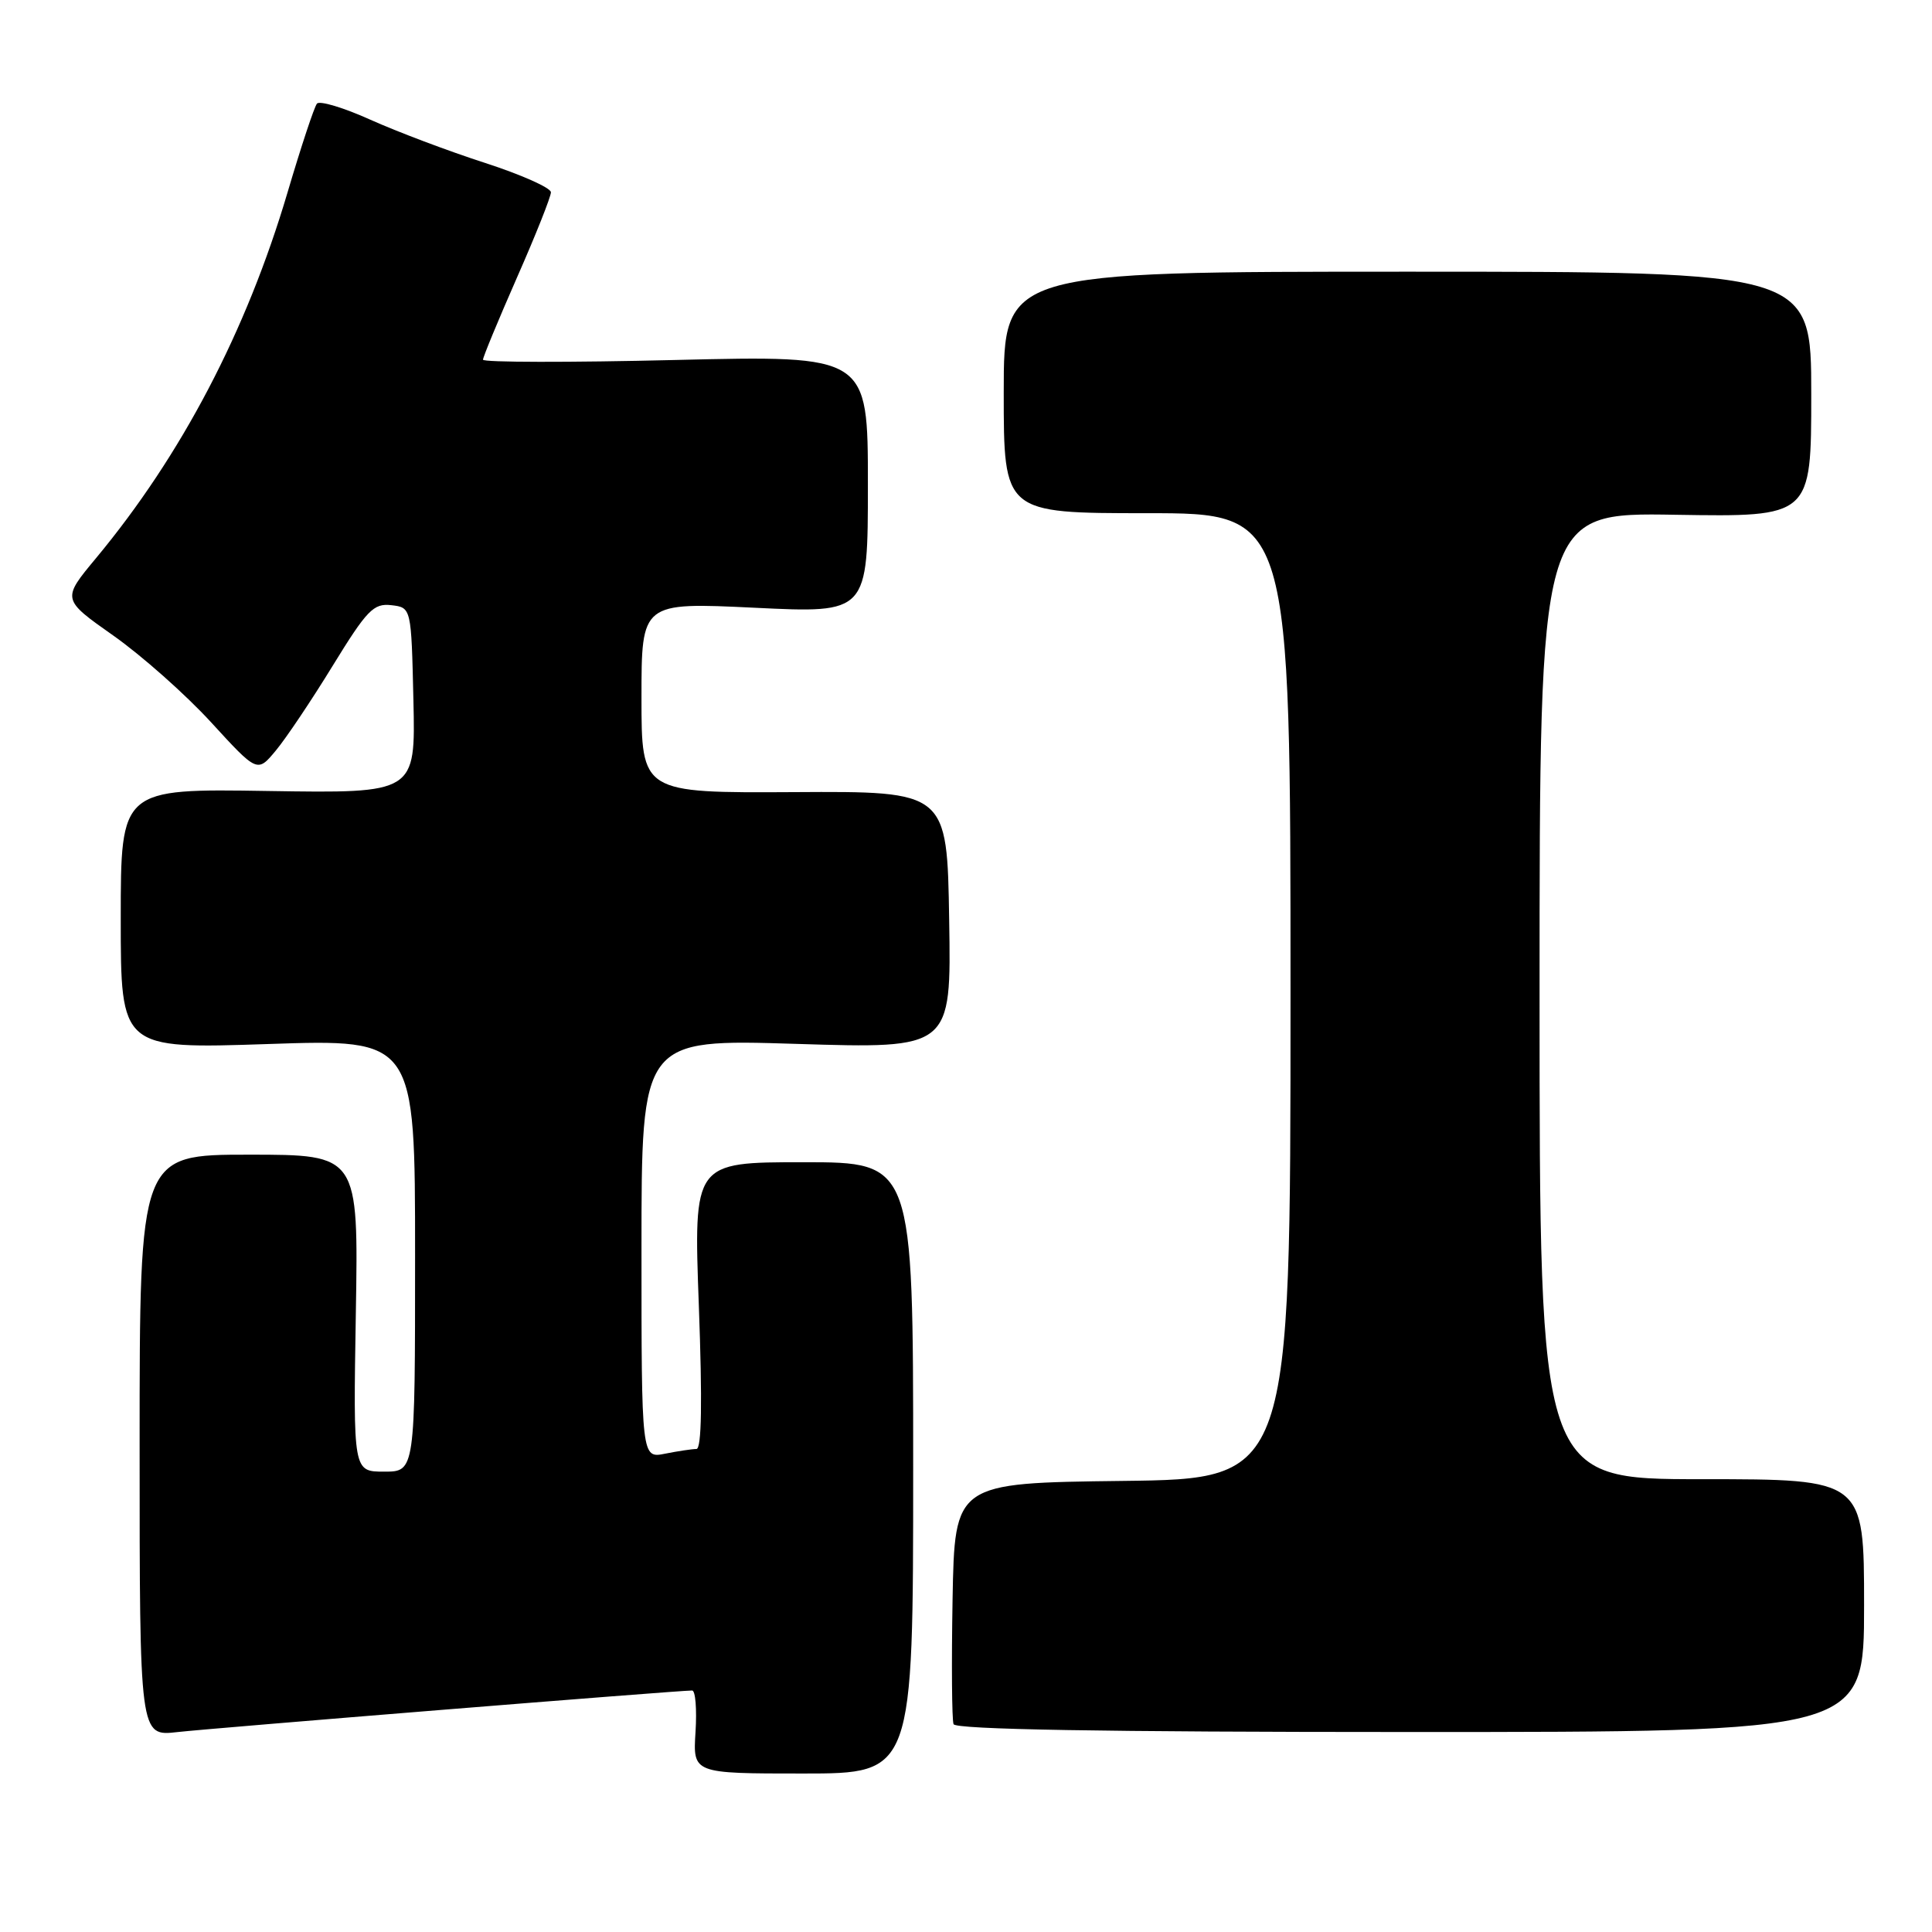 <?xml version="1.0" encoding="UTF-8" standalone="no"?>
<!DOCTYPE svg PUBLIC "-//W3C//DTD SVG 1.1//EN" "http://www.w3.org/Graphics/SVG/1.1/DTD/svg11.dtd" >
<svg xmlns="http://www.w3.org/2000/svg" xmlns:xlink="http://www.w3.org/1999/xlink" version="1.1" viewBox="0 0 256 256">
 <g >
 <path fill="currentColor"
d=" M 121.00 194.50 C 121.00 154.00 121.00 154.00 106.45 154.00 C 91.90 154.00 91.90 154.00 92.60 173.00 C 93.07 185.78 92.97 192.00 92.28 192.00 C 91.71 192.00 89.84 192.28 88.13 192.62 C 85.00 193.25 85.00 193.25 85.00 165.47 C 85.00 137.68 85.00 137.68 105.52 138.32 C 126.05 138.96 126.05 138.96 125.77 121.90 C 125.50 104.84 125.50 104.84 105.25 104.96 C 85.00 105.07 85.00 105.07 85.00 92.44 C 85.00 79.81 85.00 79.81 100.00 80.53 C 115.00 81.26 115.00 81.26 115.00 64.17 C 115.00 47.09 115.00 47.09 89.50 47.70 C 75.47 48.04 64.00 48.02 64.00 47.66 C 64.00 47.30 66.03 42.41 68.50 36.78 C 70.98 31.16 73.00 26.07 73.00 25.48 C 73.00 24.89 69.06 23.14 64.25 21.58 C 59.44 20.03 52.61 17.45 49.07 15.86 C 45.53 14.26 42.35 13.31 42.00 13.73 C 41.64 14.15 39.89 19.45 38.10 25.50 C 32.66 43.89 24.06 60.31 12.73 73.95 C 8.19 79.41 8.19 79.41 15.02 84.22 C 18.78 86.87 24.61 92.04 27.98 95.72 C 34.10 102.40 34.10 102.40 36.55 99.45 C 37.90 97.83 41.30 92.76 44.10 88.19 C 48.63 80.82 49.50 79.92 51.85 80.19 C 54.50 80.50 54.50 80.50 54.78 92.81 C 55.06 105.12 55.06 105.12 35.53 104.81 C 16.00 104.50 16.00 104.50 16.00 121.74 C 16.00 138.99 16.00 138.99 35.50 138.34 C 55.00 137.68 55.00 137.68 55.00 166.34 C 55.00 195.00 55.00 195.00 50.90 195.00 C 46.80 195.00 46.80 195.00 47.15 174.00 C 47.50 153.00 47.50 153.00 33.00 153.00 C 18.50 153.00 18.50 153.00 18.50 191.54 C 18.50 230.08 18.50 230.08 23.50 229.51 C 28.00 229.00 89.81 224.00 91.71 224.00 C 92.15 224.00 92.35 226.47 92.16 229.50 C 91.81 235.00 91.81 235.00 106.41 235.00 C 121.00 235.00 121.00 235.00 121.00 194.50 Z  M 247.00 212.75 C 247.00 196.00 247.00 196.00 225.50 196.00 C 204.00 196.00 204.00 196.00 204.00 131.96 C 204.00 67.91 204.00 67.91 222.00 68.21 C 240.00 68.50 240.00 68.50 240.00 52.25 C 240.00 36.00 240.00 36.00 186.50 36.00 C 133.00 36.00 133.00 36.00 133.00 52.00 C 133.00 68.00 133.00 68.00 152.00 68.00 C 171.00 68.00 171.00 68.00 171.00 131.98 C 171.00 195.96 171.00 195.96 148.75 196.23 C 126.50 196.50 126.50 196.50 126.22 211.96 C 126.07 220.46 126.13 227.88 126.35 228.46 C 126.62 229.16 146.10 229.50 186.87 229.50 C 247.00 229.50 247.00 229.50 247.00 212.75 Z "/>
</g>
</svg>